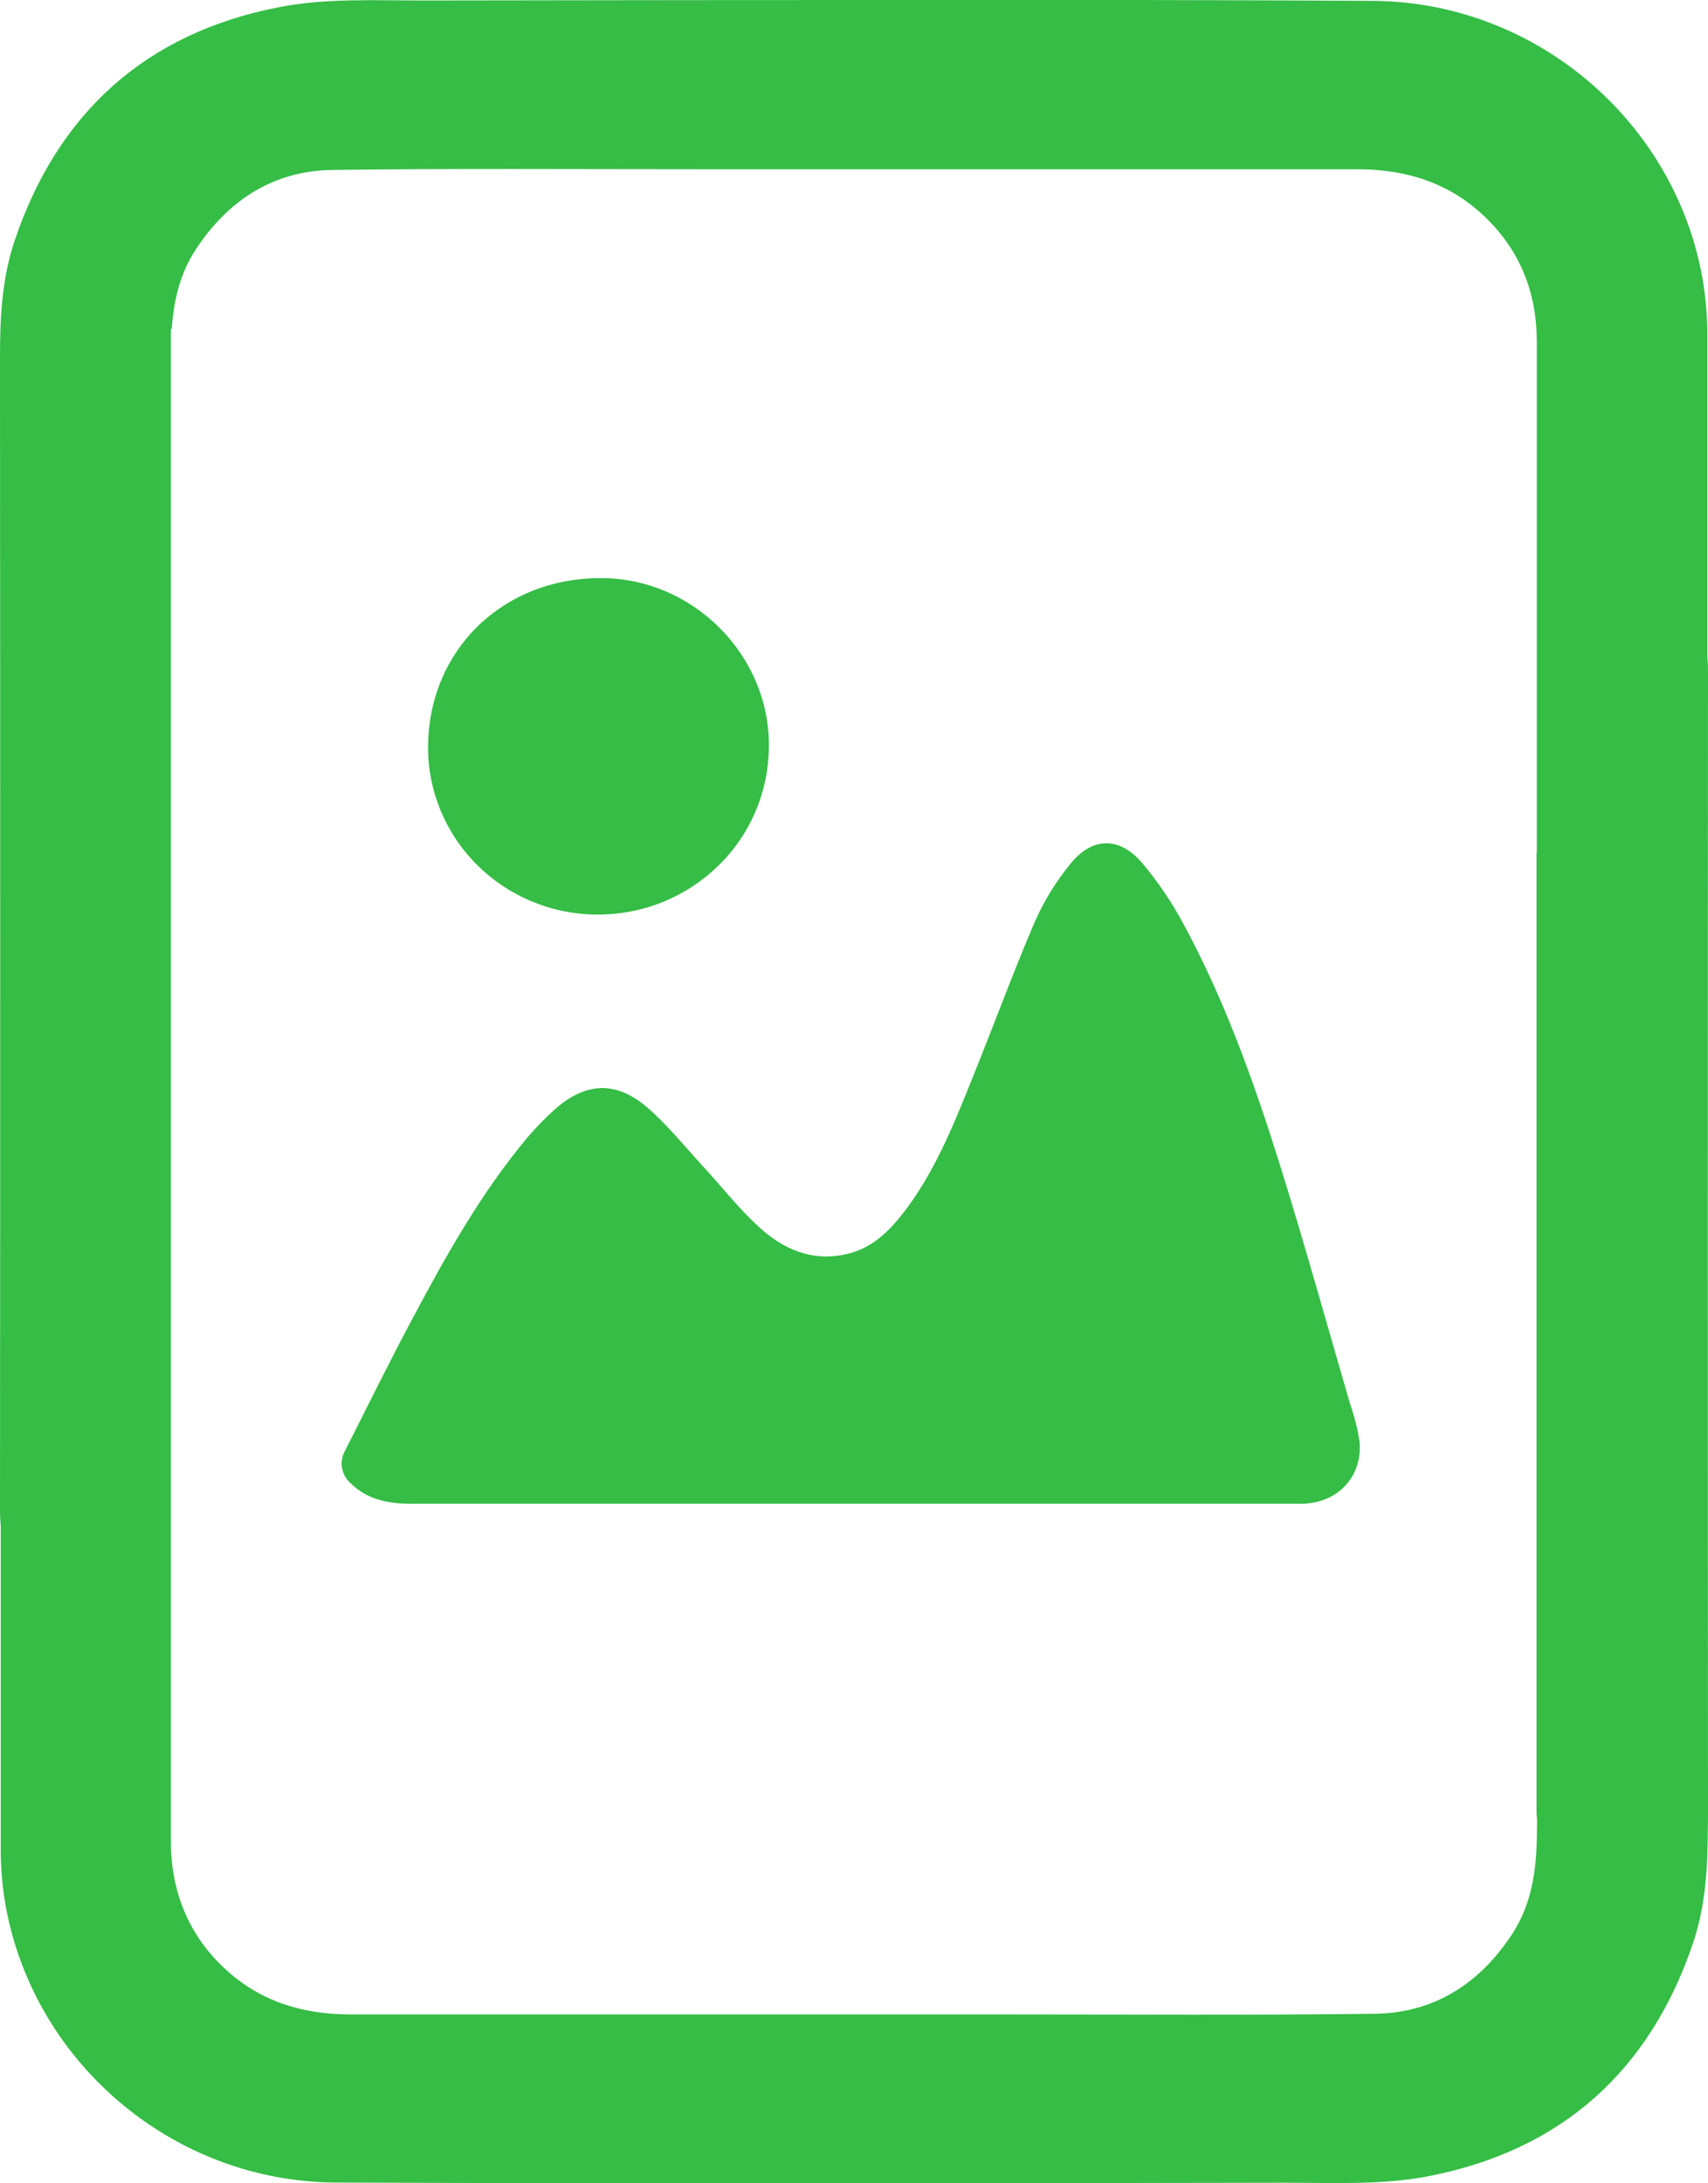 <svg width="18" height="23" viewBox="0 0 18 23" fill="none" xmlns="http://www.w3.org/2000/svg">
<path d="M18 18.94C17.997 14.991 17.997 11.041 18 7.091C18 7.036 18 6.981 17.993 6.926V3.552C17.994 3.367 17.98 3.182 17.953 2.999C17.686 1.306 16.2 0.016 14.461 0.009C13.404 0.003 12.348 0 11.291 0H9.864C8.062 0 6.26 0.002 4.459 0.005C3.952 0.005 3.43 -0.021 2.938 0.076C1.53 0.35 0.603 1.197 0.152 2.542C0.021 2.936 0 3.343 0 3.748C0 3.853 0 3.958 0 4.063C0.003 8.013 0.003 11.963 0 15.913C0 15.968 0.003 16.023 0.008 16.078C0.008 17.201 0.008 18.325 0.008 19.448C0.006 19.634 0.02 19.819 0.047 20.002C0.315 21.694 1.8 22.984 3.54 22.992C4.596 22.996 5.652 22.999 6.708 23H8.134C9.936 23 11.738 22.998 13.539 22.994C14.047 22.994 14.568 23.021 15.06 22.924C16.468 22.65 17.395 21.803 17.846 20.458C17.976 20.069 17.996 19.668 17.998 19.265C18.001 19.159 18 19.05 18 18.94ZM16.198 19.221C16.198 19.627 16.168 20.023 15.933 20.379C15.592 20.896 15.115 21.206 14.488 21.214C13.207 21.23 11.925 21.221 10.643 21.221H7.697H4.399H3.695C3.181 21.221 2.73 21.08 2.357 20.727C1.983 20.375 1.801 19.916 1.801 19.401V18.687C1.801 16.281 1.801 13.876 1.801 11.471V3.541C1.801 3.517 1.801 3.494 1.801 3.47L1.81 3.461C1.832 3.169 1.893 2.886 2.065 2.625C2.406 2.108 2.883 1.797 3.51 1.79C4.791 1.774 6.073 1.783 7.355 1.783H10.301C11.399 1.783 12.499 1.783 13.599 1.783H14.303C14.816 1.783 15.267 1.923 15.64 2.276C16.023 2.638 16.196 3.087 16.196 3.603C16.196 3.841 16.196 4.079 16.196 4.316C16.196 5.87 16.196 7.425 16.196 8.979L16.193 8.987C16.193 9.608 16.193 10.227 16.193 10.844C16.193 13.516 16.193 16.187 16.193 18.858C16.193 18.942 16.193 19.027 16.193 19.111C16.199 19.148 16.199 19.185 16.198 19.221Z" fill="#35BD46"/>
<path d="M14.23 14.796C13.982 13.945 13.745 13.09 13.48 12.243C13.208 11.378 12.901 10.522 12.466 9.722C12.346 9.499 12.202 9.288 12.038 9.093C11.798 8.809 11.507 8.814 11.276 9.106C11.125 9.292 10.999 9.497 10.903 9.716C10.665 10.272 10.458 10.84 10.23 11.401C10.037 11.881 9.841 12.361 9.52 12.777C9.364 12.977 9.186 13.151 8.923 13.211C8.554 13.296 8.247 13.157 7.989 12.917C7.78 12.725 7.605 12.499 7.412 12.29C7.219 12.081 7.034 11.849 6.816 11.662C6.487 11.382 6.167 11.402 5.847 11.687C5.744 11.779 5.648 11.877 5.559 11.982C5.068 12.569 4.698 13.231 4.342 13.9C4.098 14.357 3.87 14.822 3.636 15.283C3.604 15.34 3.593 15.405 3.605 15.468C3.617 15.531 3.651 15.589 3.7 15.63C3.875 15.8 4.096 15.841 4.329 15.841H13.711C14.094 15.841 14.365 15.556 14.327 15.18C14.306 15.049 14.274 14.921 14.23 14.796Z" fill="#35BD46"/>
<path d="M6.281 9.635C6.519 9.637 6.755 9.594 6.976 9.506C7.196 9.418 7.397 9.288 7.567 9.123C7.736 8.959 7.871 8.763 7.963 8.546C8.055 8.33 8.102 8.098 8.103 7.863C8.112 6.907 7.311 6.097 6.348 6.09C5.306 6.082 4.52 6.84 4.511 7.863C4.508 8.329 4.693 8.777 5.025 9.109C5.357 9.441 5.808 9.63 6.281 9.635Z" fill="#35BD46"/>
</svg>
